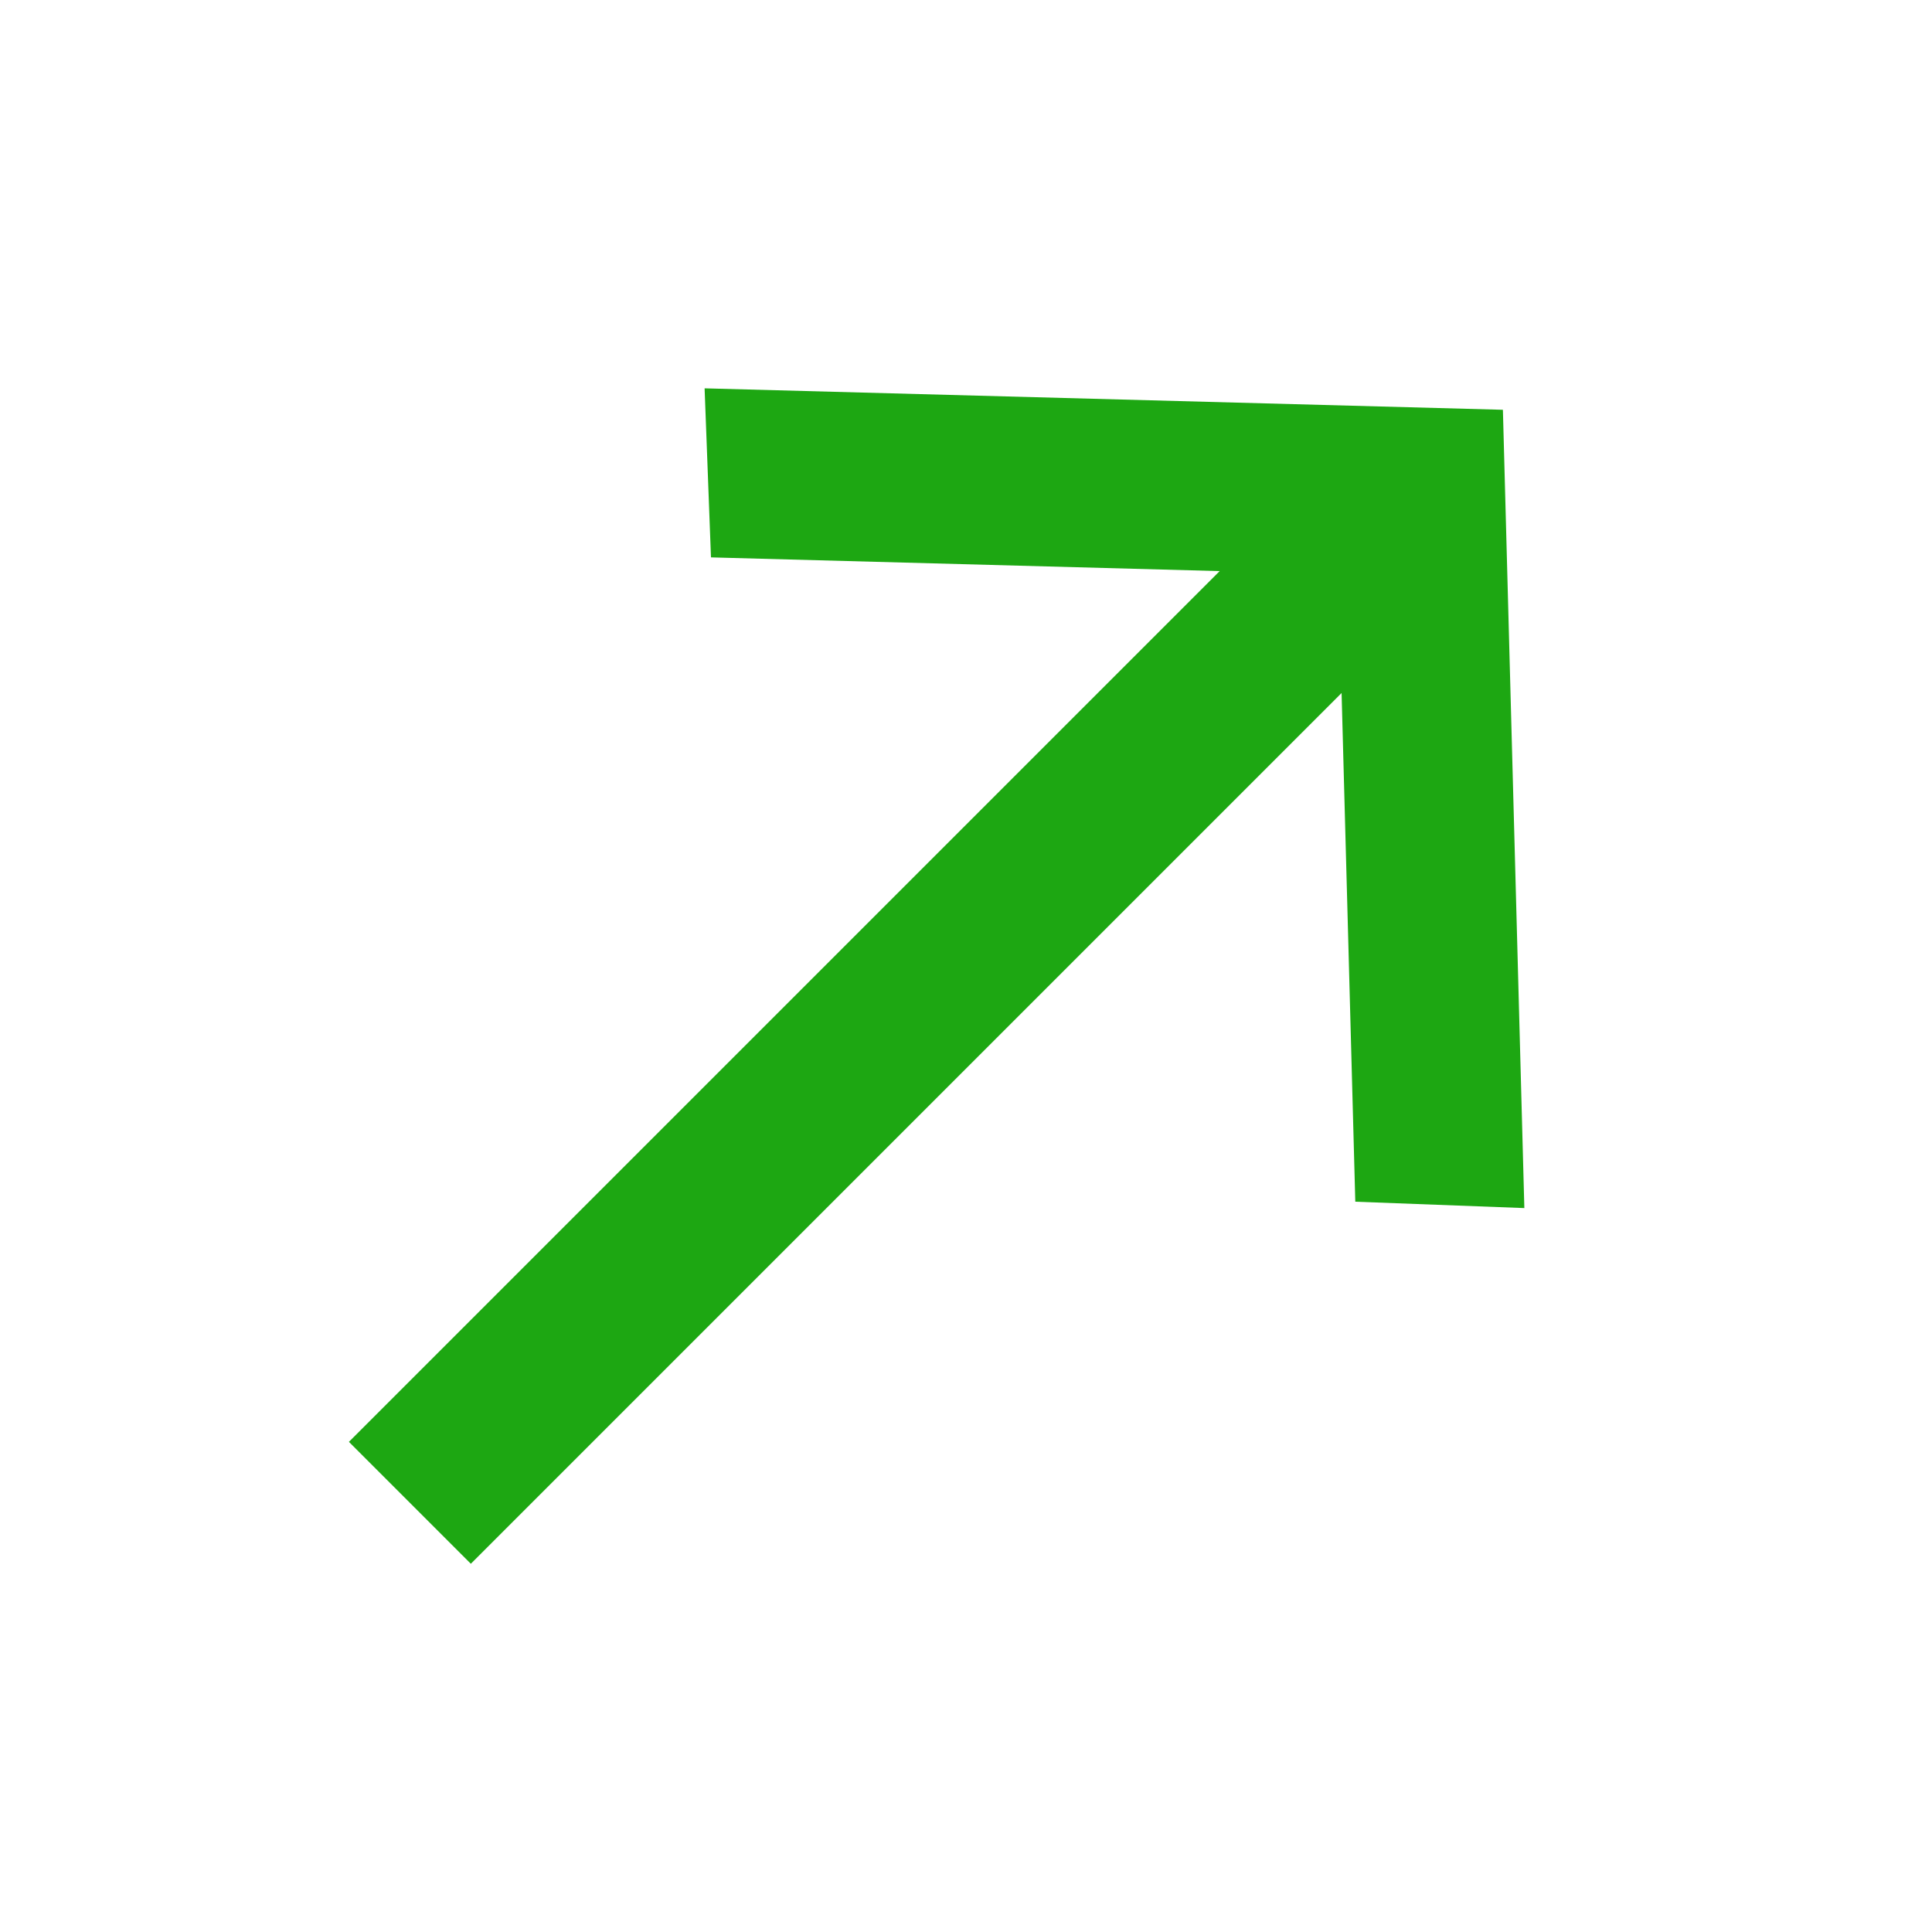 <svg xmlns="http://www.w3.org/2000/svg" width="10" height="10" xmlns:v="https://vecta.io/nano"><path d="M7.778 2.121L3.647 2.01l.033.875 2.633.071-4.507 4.507.631.631 4.507-4.507.071 2.633.875.033-.111-4.132z" fill="#1da712"/></svg>
